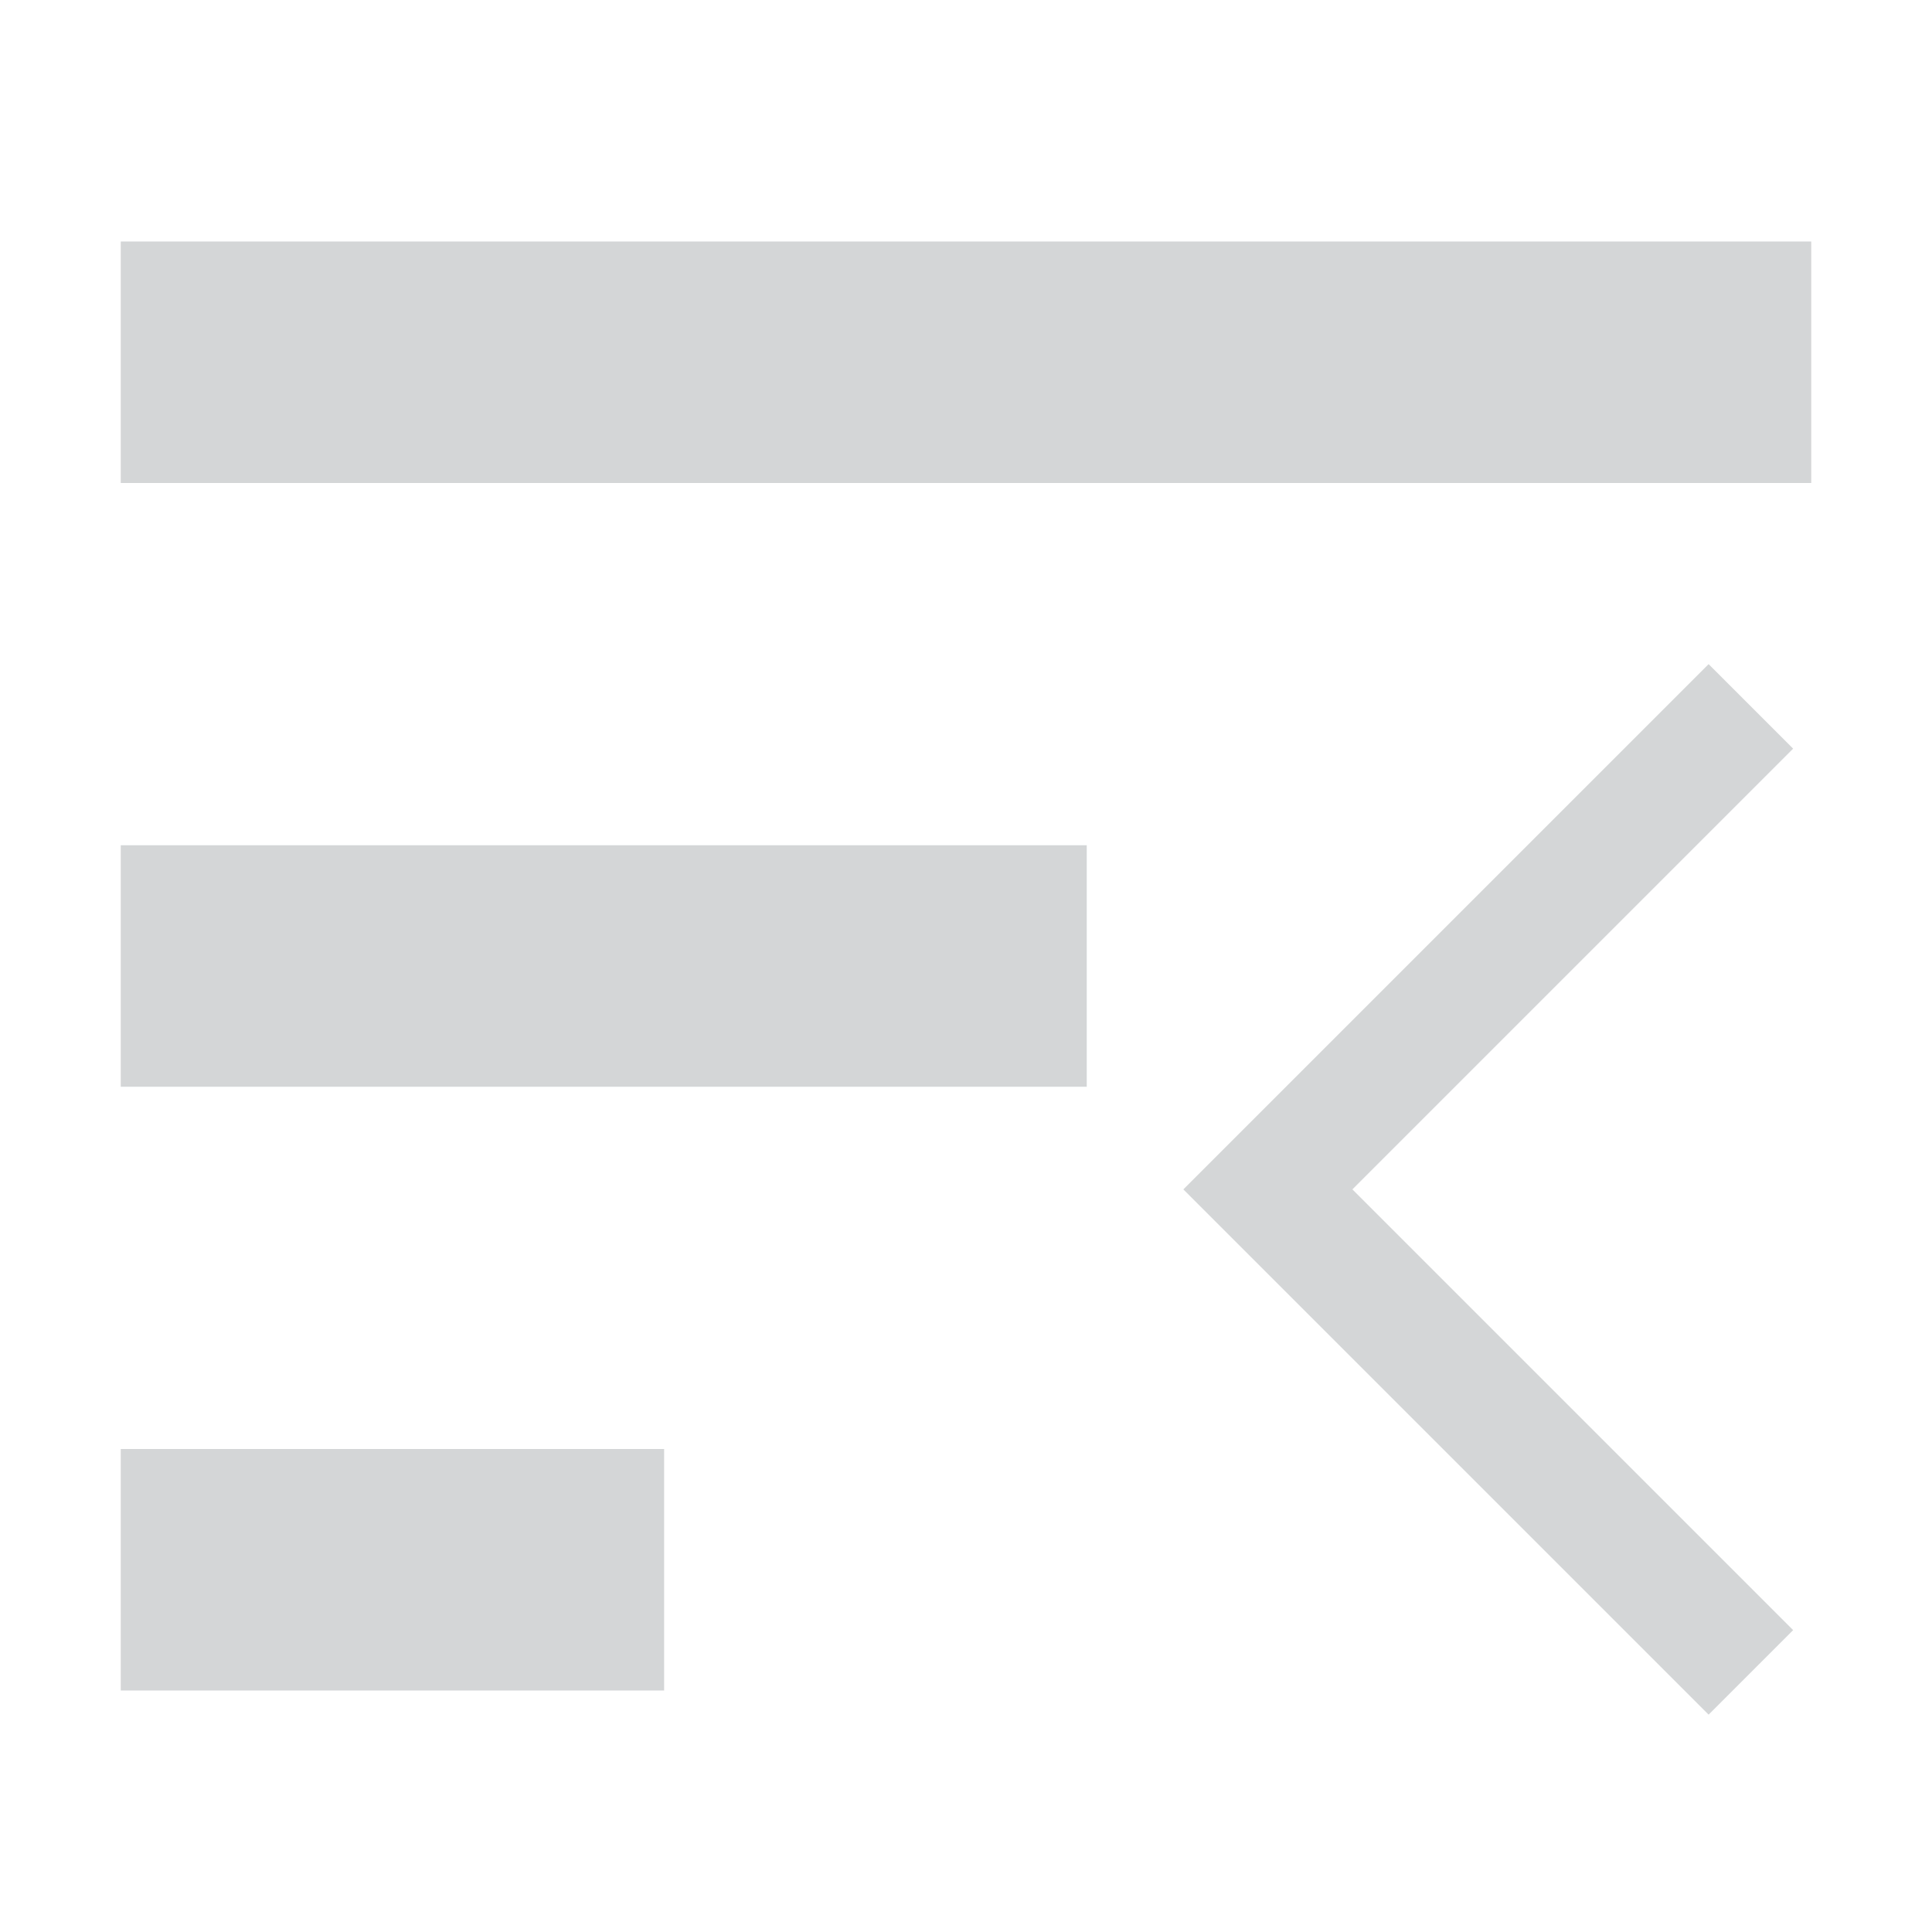 <?xml version="1.0" encoding="utf-8"?>
<!-- Generator: Adobe Illustrator 20.1.0, SVG Export Plug-In . SVG Version: 6.00 Build 0)  -->
<svg version="1.1" id="raf-icon-hamburger-reverse" xmlns="http://www.w3.org/2000/svg" xmlns:xlink="http://www.w3.org/1999/xlink"
	 x="0px" y="0px" viewBox="0 0 32 32" style="enable-background:new 0 0 32 32;" xml:space="preserve">
<style type="text/css">
	.st0{fill:#D4D6D7;}
</style>
<polygon class="st0" points="28.3,28.4 29.7,27 22.4,19.7 29.7,12.4 28.3,11 19.6,19.7 "/>
<rect x="2" y="4" class="st0" width="28" height="4"/>
<rect x="2" y="14" class="st0" width="16" height="4"/>
<rect x="2" y="24" class="st0" width="9" height="4"/>
</svg>
